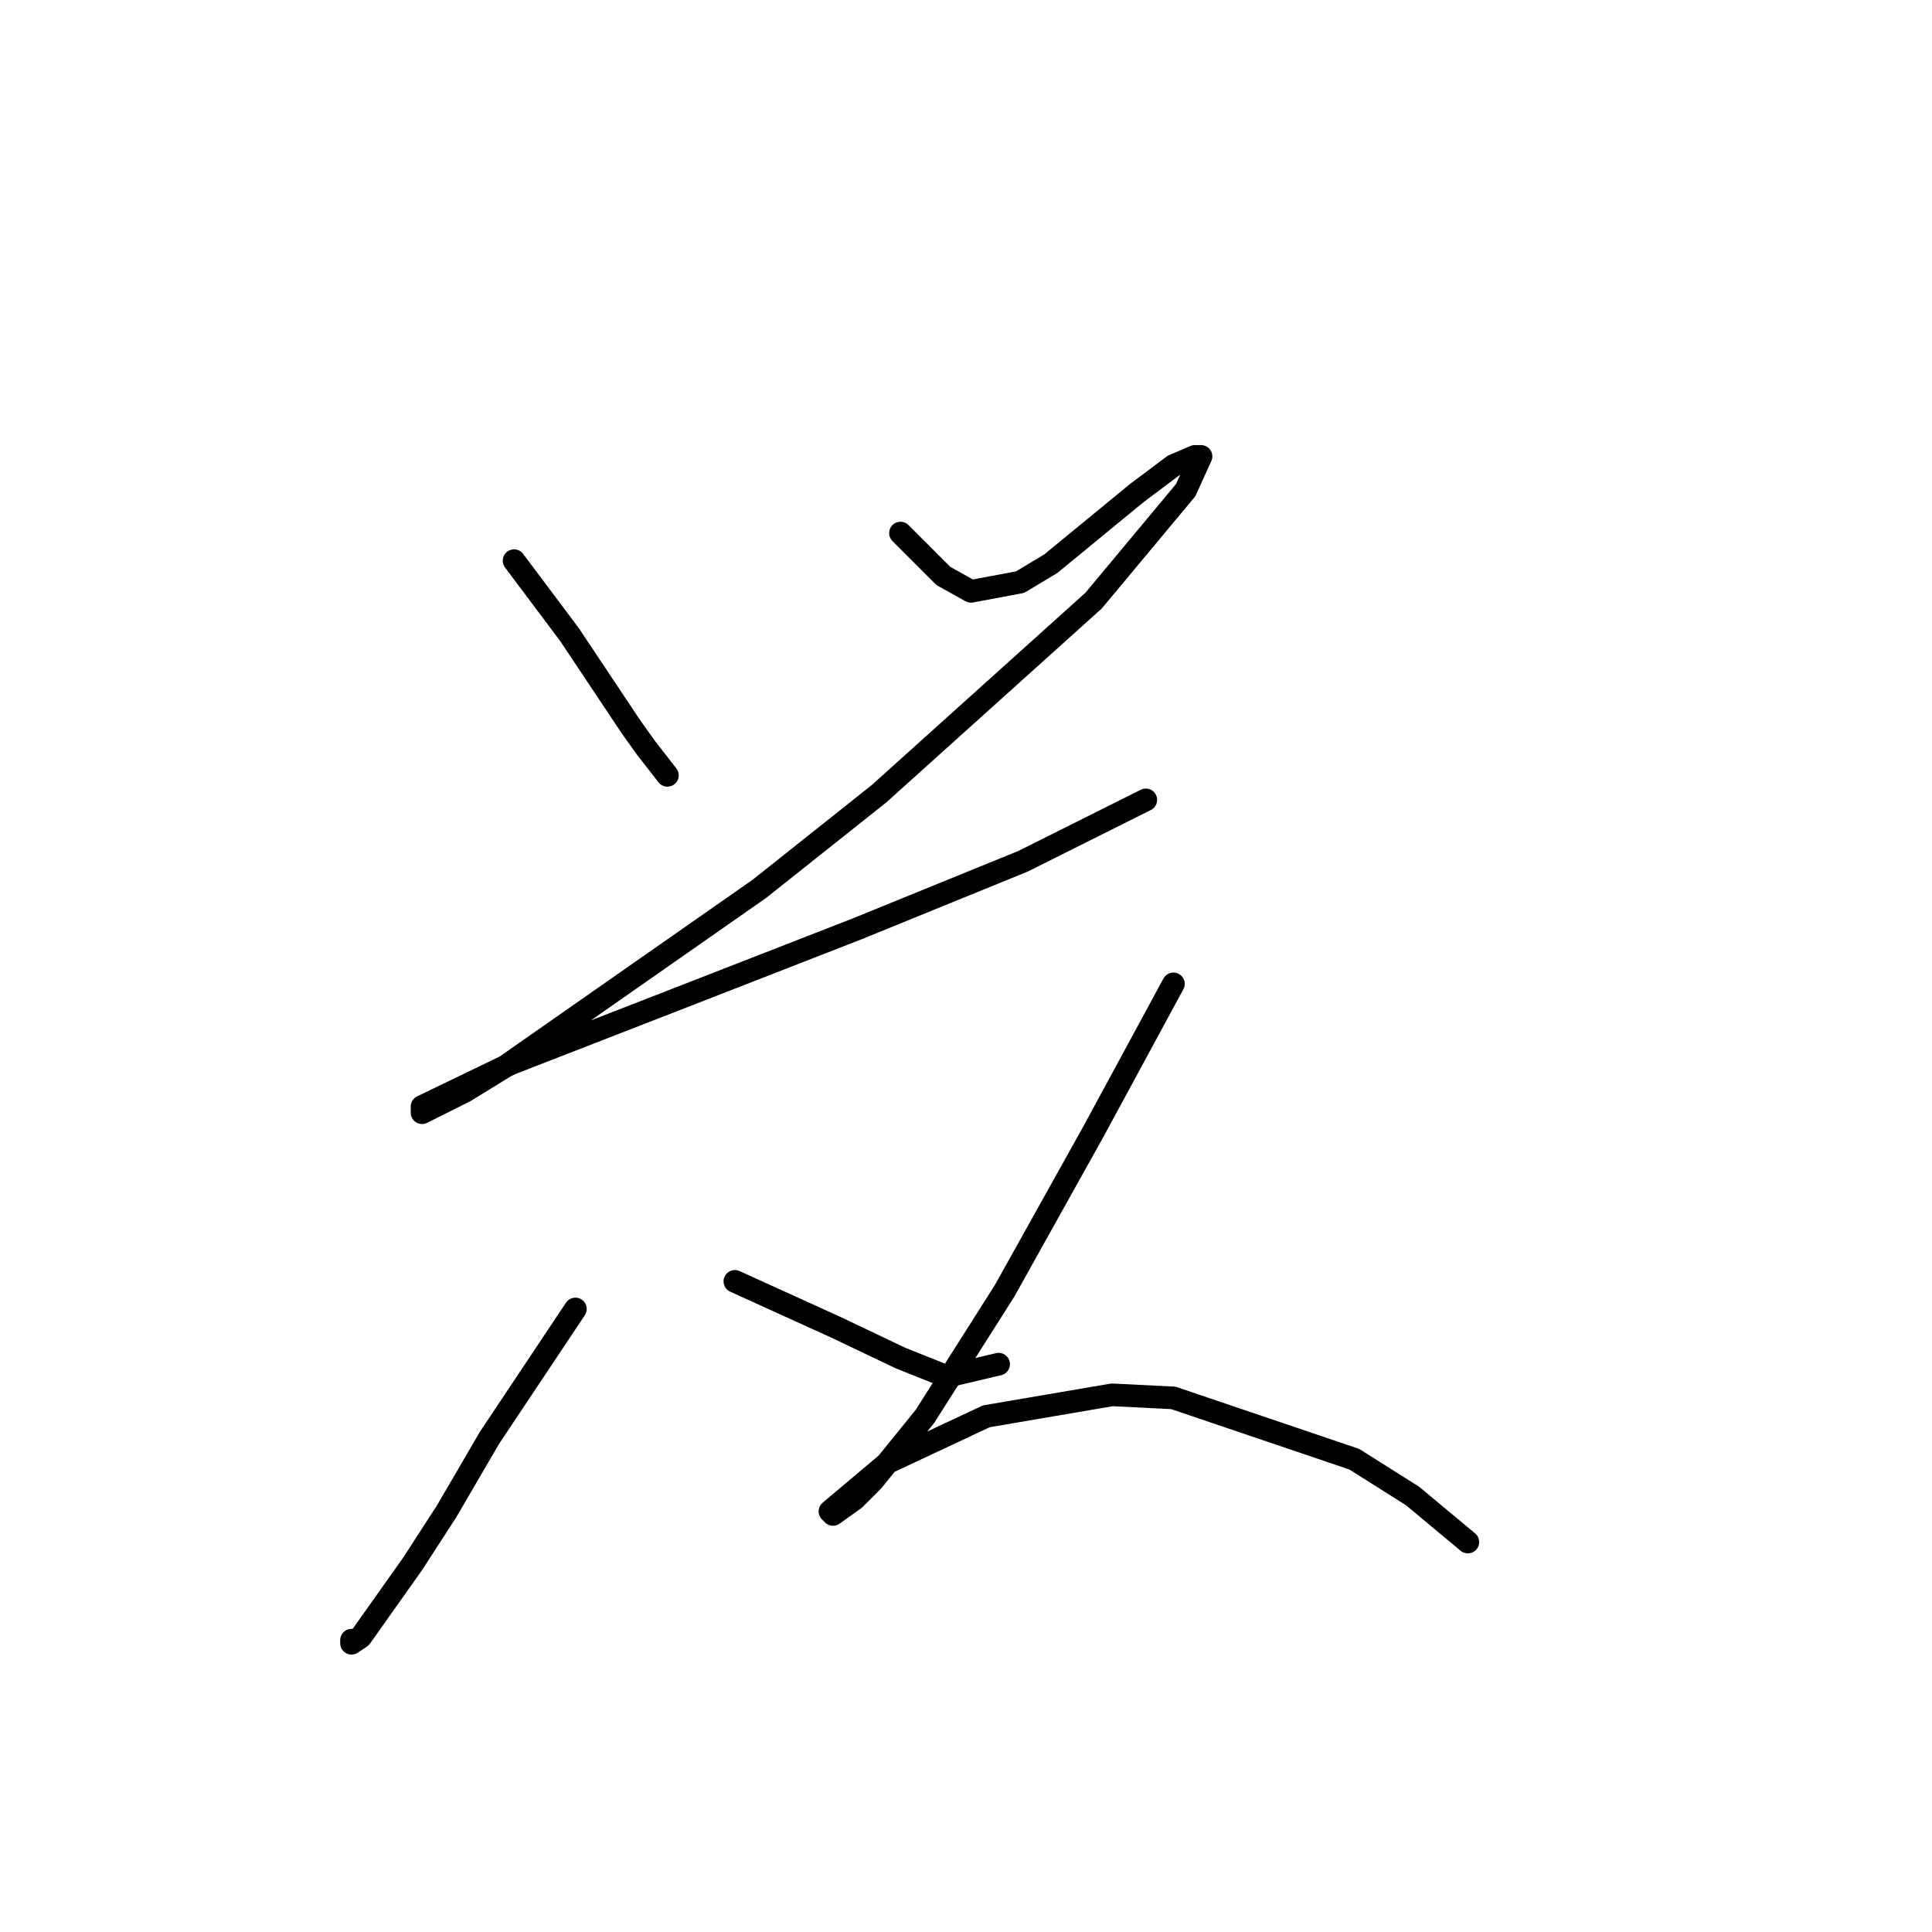 <?xml version="1.0" standalone="no"?>
    <svg width="256" height="256" xmlns="http://www.w3.org/2000/svg" version="1.1">
    <polyline stroke="black" stroke-width="3" stroke-linecap="round" fill="transparent" stroke-linejoin="round" points="68.116 74.292 71.773 79.168 75.43 84.044 83.558 96.235 85.589 99.08 88.434 102.737 88.434 102.737 " />
        <polyline stroke="black" stroke-width="3" stroke-linecap="round" fill="transparent" stroke-linejoin="round" points="119.318 70.634 121.35 72.666 123.382 74.698 125.007 76.324 128.664 78.355 135.166 77.136 139.23 74.698 150.608 65.352 155.484 61.694 158.329 60.475 159.142 60.475 157.11 64.945 144.919 79.574 116.473 105.175 100.625 117.773 66.897 141.342 61.614 144.593 55.925 147.438 55.925 146.625 67.709 140.936 89.653 132.402 113.629 123.056 135.572 114.116 151.827 105.988 151.827 105.988 " />
        <polyline stroke="black" stroke-width="3" stroke-linecap="round" fill="transparent" stroke-linejoin="round" points="76.243 173.445 70.554 181.979 64.865 190.512 59.176 200.265 54.706 207.173 47.797 216.926 46.578 217.739 46.578 217.332 46.578 217.332 " />
        <polyline stroke="black" stroke-width="3" stroke-linecap="round" fill="transparent" stroke-linejoin="round" points="97.374 169.788 101.844 171.819 106.314 173.851 110.784 175.883 119.318 179.947 125.413 182.385 132.322 180.76 132.322 180.76 " />
        <polyline stroke="black" stroke-width="3" stroke-linecap="round" fill="transparent" stroke-linejoin="round" points="155.484 130.37 150.202 140.123 144.919 149.876 133.134 171.007 122.569 187.668 115.661 196.201 113.222 198.64 110.378 200.671 109.971 200.265 117.692 193.763 130.696 187.668 147.357 184.823 155.484 185.23 179.46 193.357 187.181 198.233 194.495 204.329 194.495 204.329 " />
        </svg>
